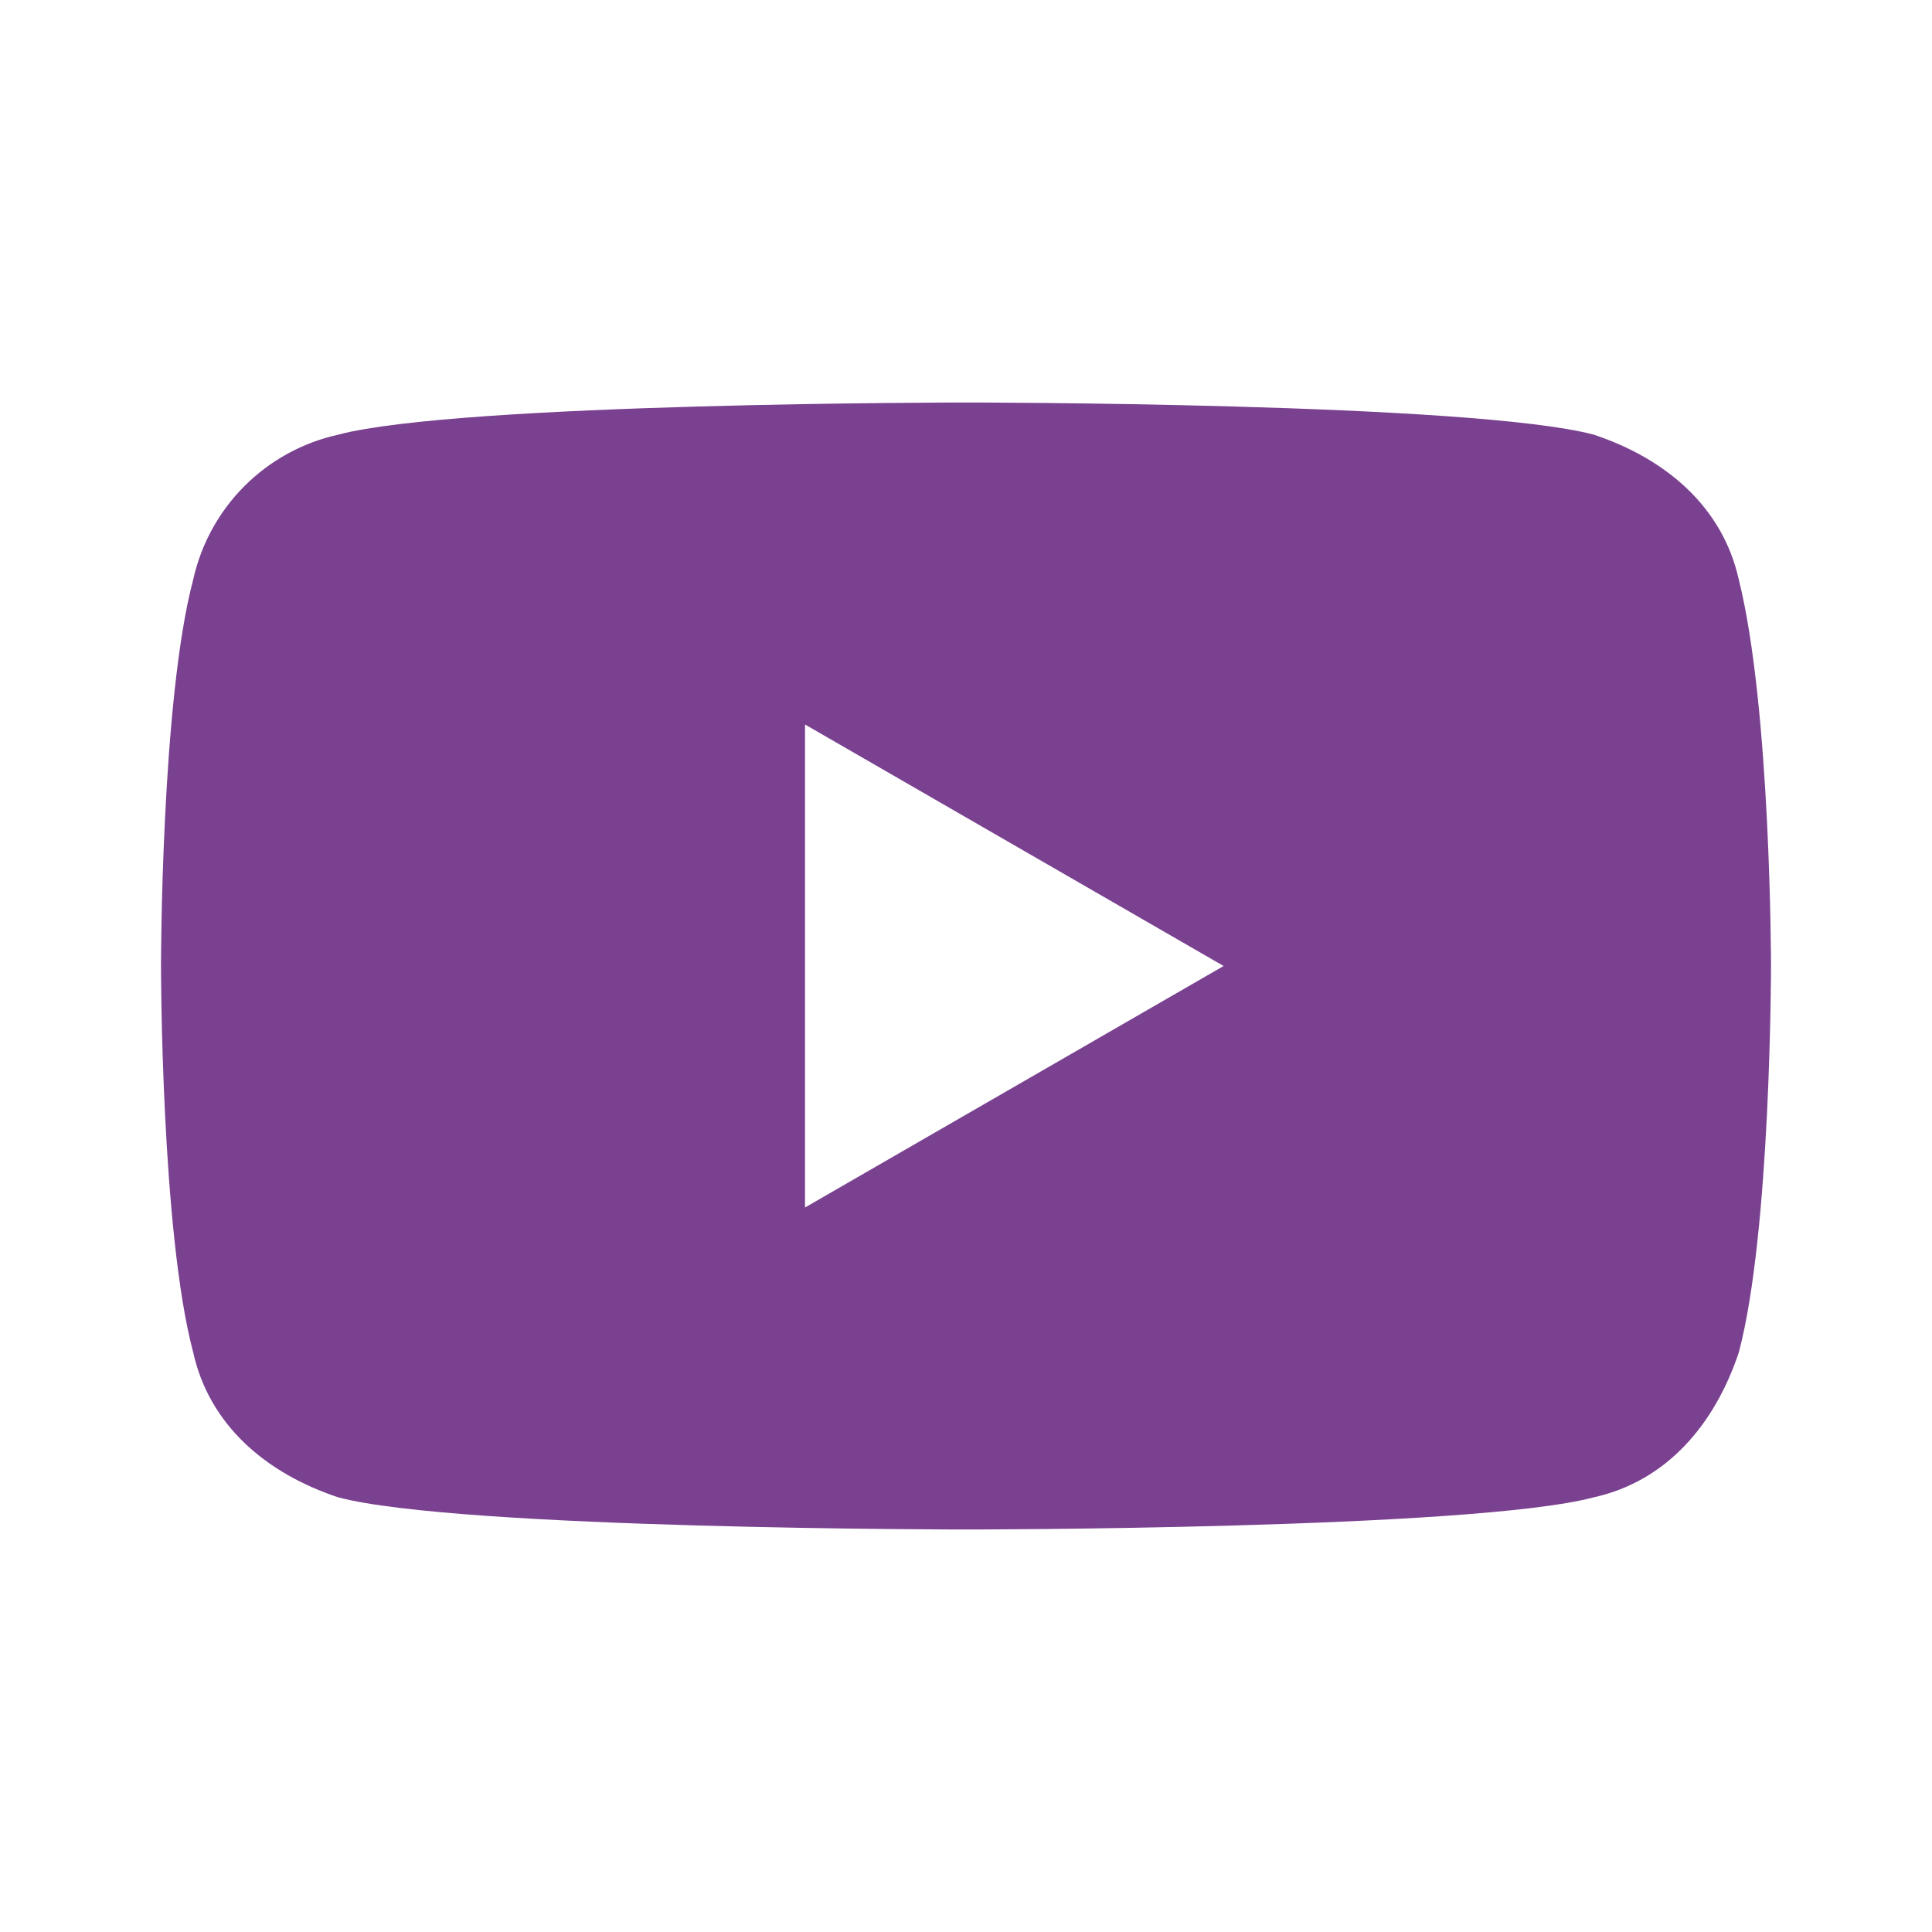 <?xml version="1.0" encoding="utf-8"?>
<!-- Generator: Adobe Illustrator 25.2.0, SVG Export Plug-In . SVG Version: 6.00 Build 0)  -->
<svg version="1.1" id="Capa_1" xmlns="http://www.w3.org/2000/svg" xmlns:xlink="http://www.w3.org/1999/xlink" x="0px" y="0px"
	 viewBox="0 0 24 24" style="enable-background:new 0 0 24 24;" xml:space="preserve">
<style type="text/css">
	.st0{fill:#7A4190;}
</style>
<path class="st0" d="M21.6,7.2c-0.2-0.9-0.9-1.5-1.8-1.8C18.3,5,12,5,12,5S5.7,5,4.2,5.4C3.3,5.6,2.6,6.3,2.4,7.2C2,8.7,2,12,2,12
	s0,3.3,0.4,4.8c0.2,0.9,0.9,1.5,1.8,1.8C5.7,19,12,19,12,19s6.3,0,7.8-0.4c0.9-0.2,1.5-0.9,1.8-1.8C22,15.3,22,12,22,12
	S22,8.8,21.6,7.2z M10,15l0-6l5.2,3L10,15z"/>
</svg>
